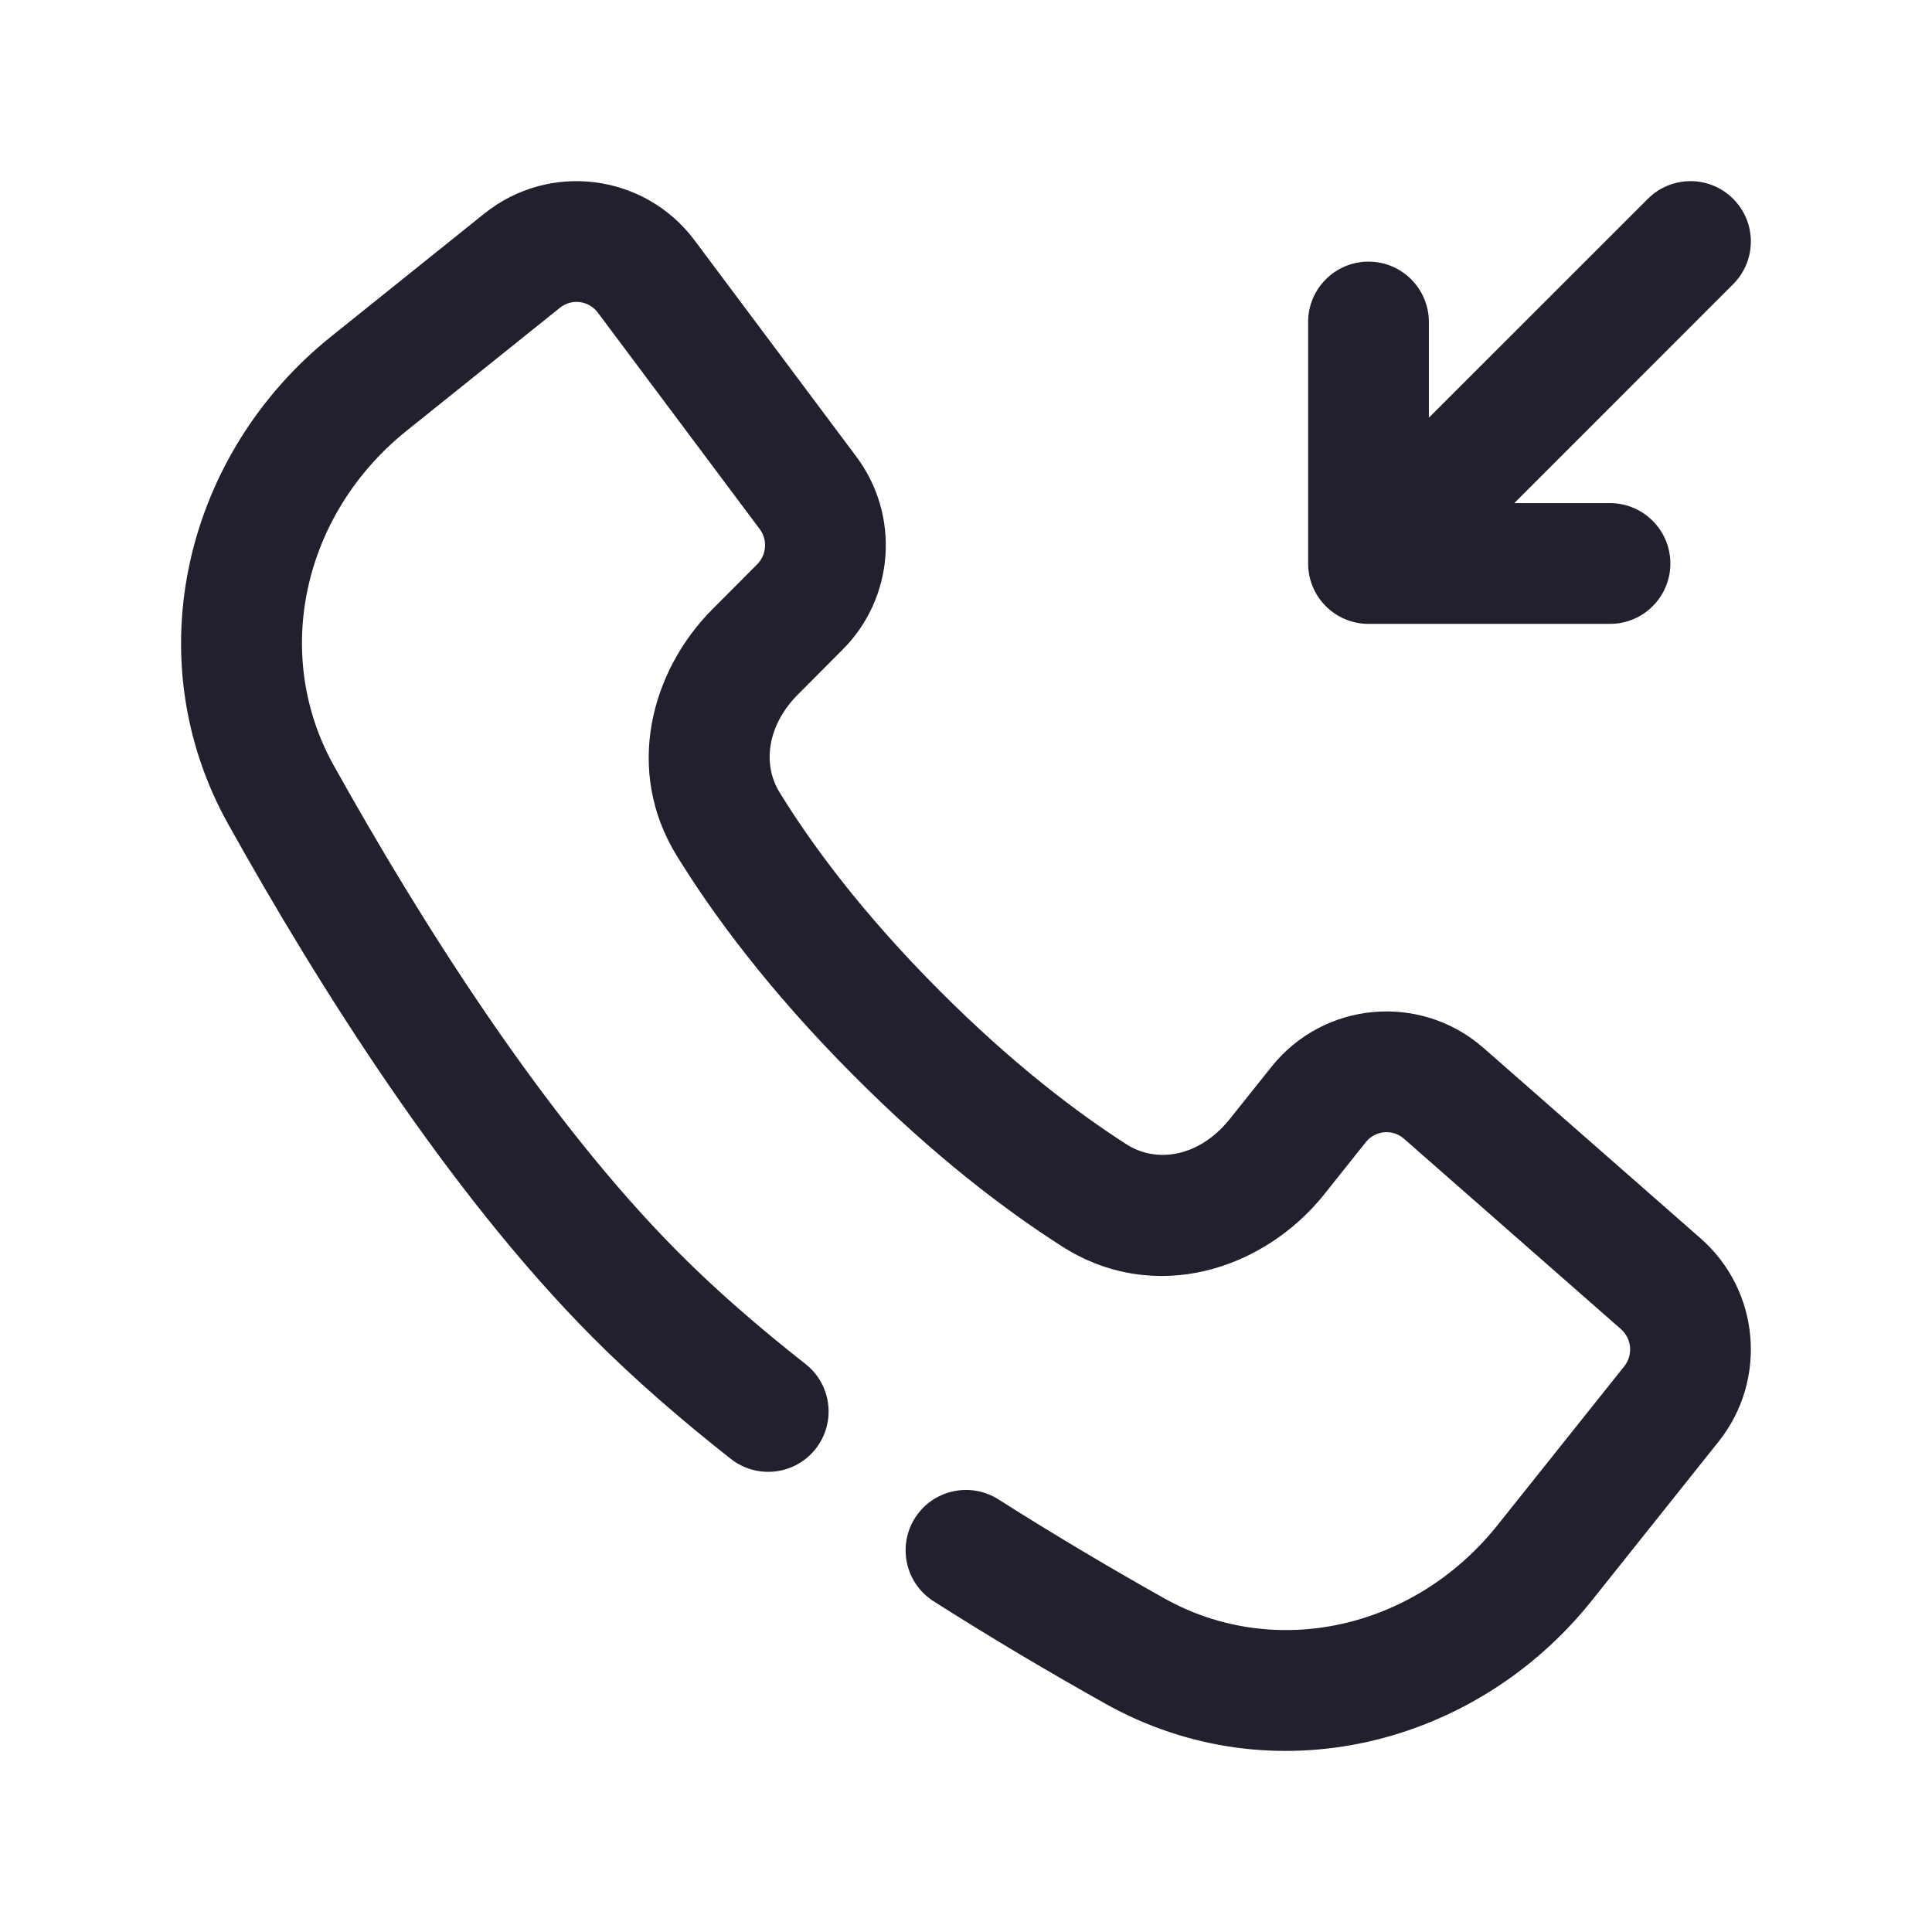 <svg width="24" height="24" viewBox="0 0 24 24" fill="none" xmlns="http://www.w3.org/2000/svg">
<path fill-rule="evenodd" clip-rule="evenodd" d="M7.426 3.883C7.314 3.733 7.101 3.706 6.956 3.823L5.05 5.352C3.765 6.383 3.374 8.124 4.146 9.509C5.232 11.458 6.771 13.896 8.429 15.559C8.898 16.03 9.433 16.494 10.006 16.944C10.332 17.2 10.389 17.671 10.133 17.997C9.877 18.323 9.406 18.379 9.08 18.124C8.471 17.645 7.888 17.141 7.367 16.618C5.558 14.804 3.938 12.216 2.836 10.24C1.676 8.161 2.306 5.63 4.111 4.182L6.017 2.653L6.487 3.238L6.017 2.653C6.825 2.005 8.007 2.156 8.627 2.984L10.638 5.673C11.184 6.403 11.112 7.424 10.468 8.069L9.914 8.625C9.526 9.014 9.472 9.499 9.683 9.841C10.064 10.462 10.689 11.322 11.672 12.307C12.585 13.223 13.39 13.828 13.995 14.216C14.366 14.454 14.898 14.376 15.279 13.898L15.794 13.253C16.445 12.437 17.645 12.33 18.43 13.019L21.126 15.384C21.862 16.03 21.96 17.142 21.349 17.908L19.774 19.883C18.33 21.693 15.804 22.326 13.728 21.162C13.064 20.79 12.338 20.363 11.597 19.891C11.248 19.669 11.145 19.205 11.367 18.856C11.59 18.506 12.053 18.404 12.403 18.626C13.116 19.079 13.818 19.493 14.461 19.854C15.839 20.627 17.573 20.236 18.601 18.948L20.177 16.973C20.289 16.832 20.27 16.629 20.136 16.511L17.441 14.146C17.3 14.022 17.084 14.041 16.966 14.189L16.452 14.834C15.701 15.775 14.341 16.22 13.186 15.479C12.491 15.034 11.601 14.361 10.61 13.366C9.542 12.296 8.846 11.344 8.405 10.627C7.756 9.572 8.083 8.337 8.852 7.566L9.406 7.01C9.523 6.892 9.537 6.705 9.437 6.572L7.426 3.883ZM20.47 2.47C20.763 2.177 21.238 2.177 21.53 2.47C21.823 2.763 21.823 3.237 21.53 3.53L18.811 6.25H20C20.414 6.25 20.75 6.586 20.75 7C20.75 7.414 20.414 7.75 20 7.75H17C16.586 7.75 16.25 7.414 16.25 7V4C16.25 3.586 16.586 3.25 17 3.25C17.414 3.25 17.75 3.586 17.75 4V5.189L20.47 2.47Z" fill="#231F2C"/>
</svg>
